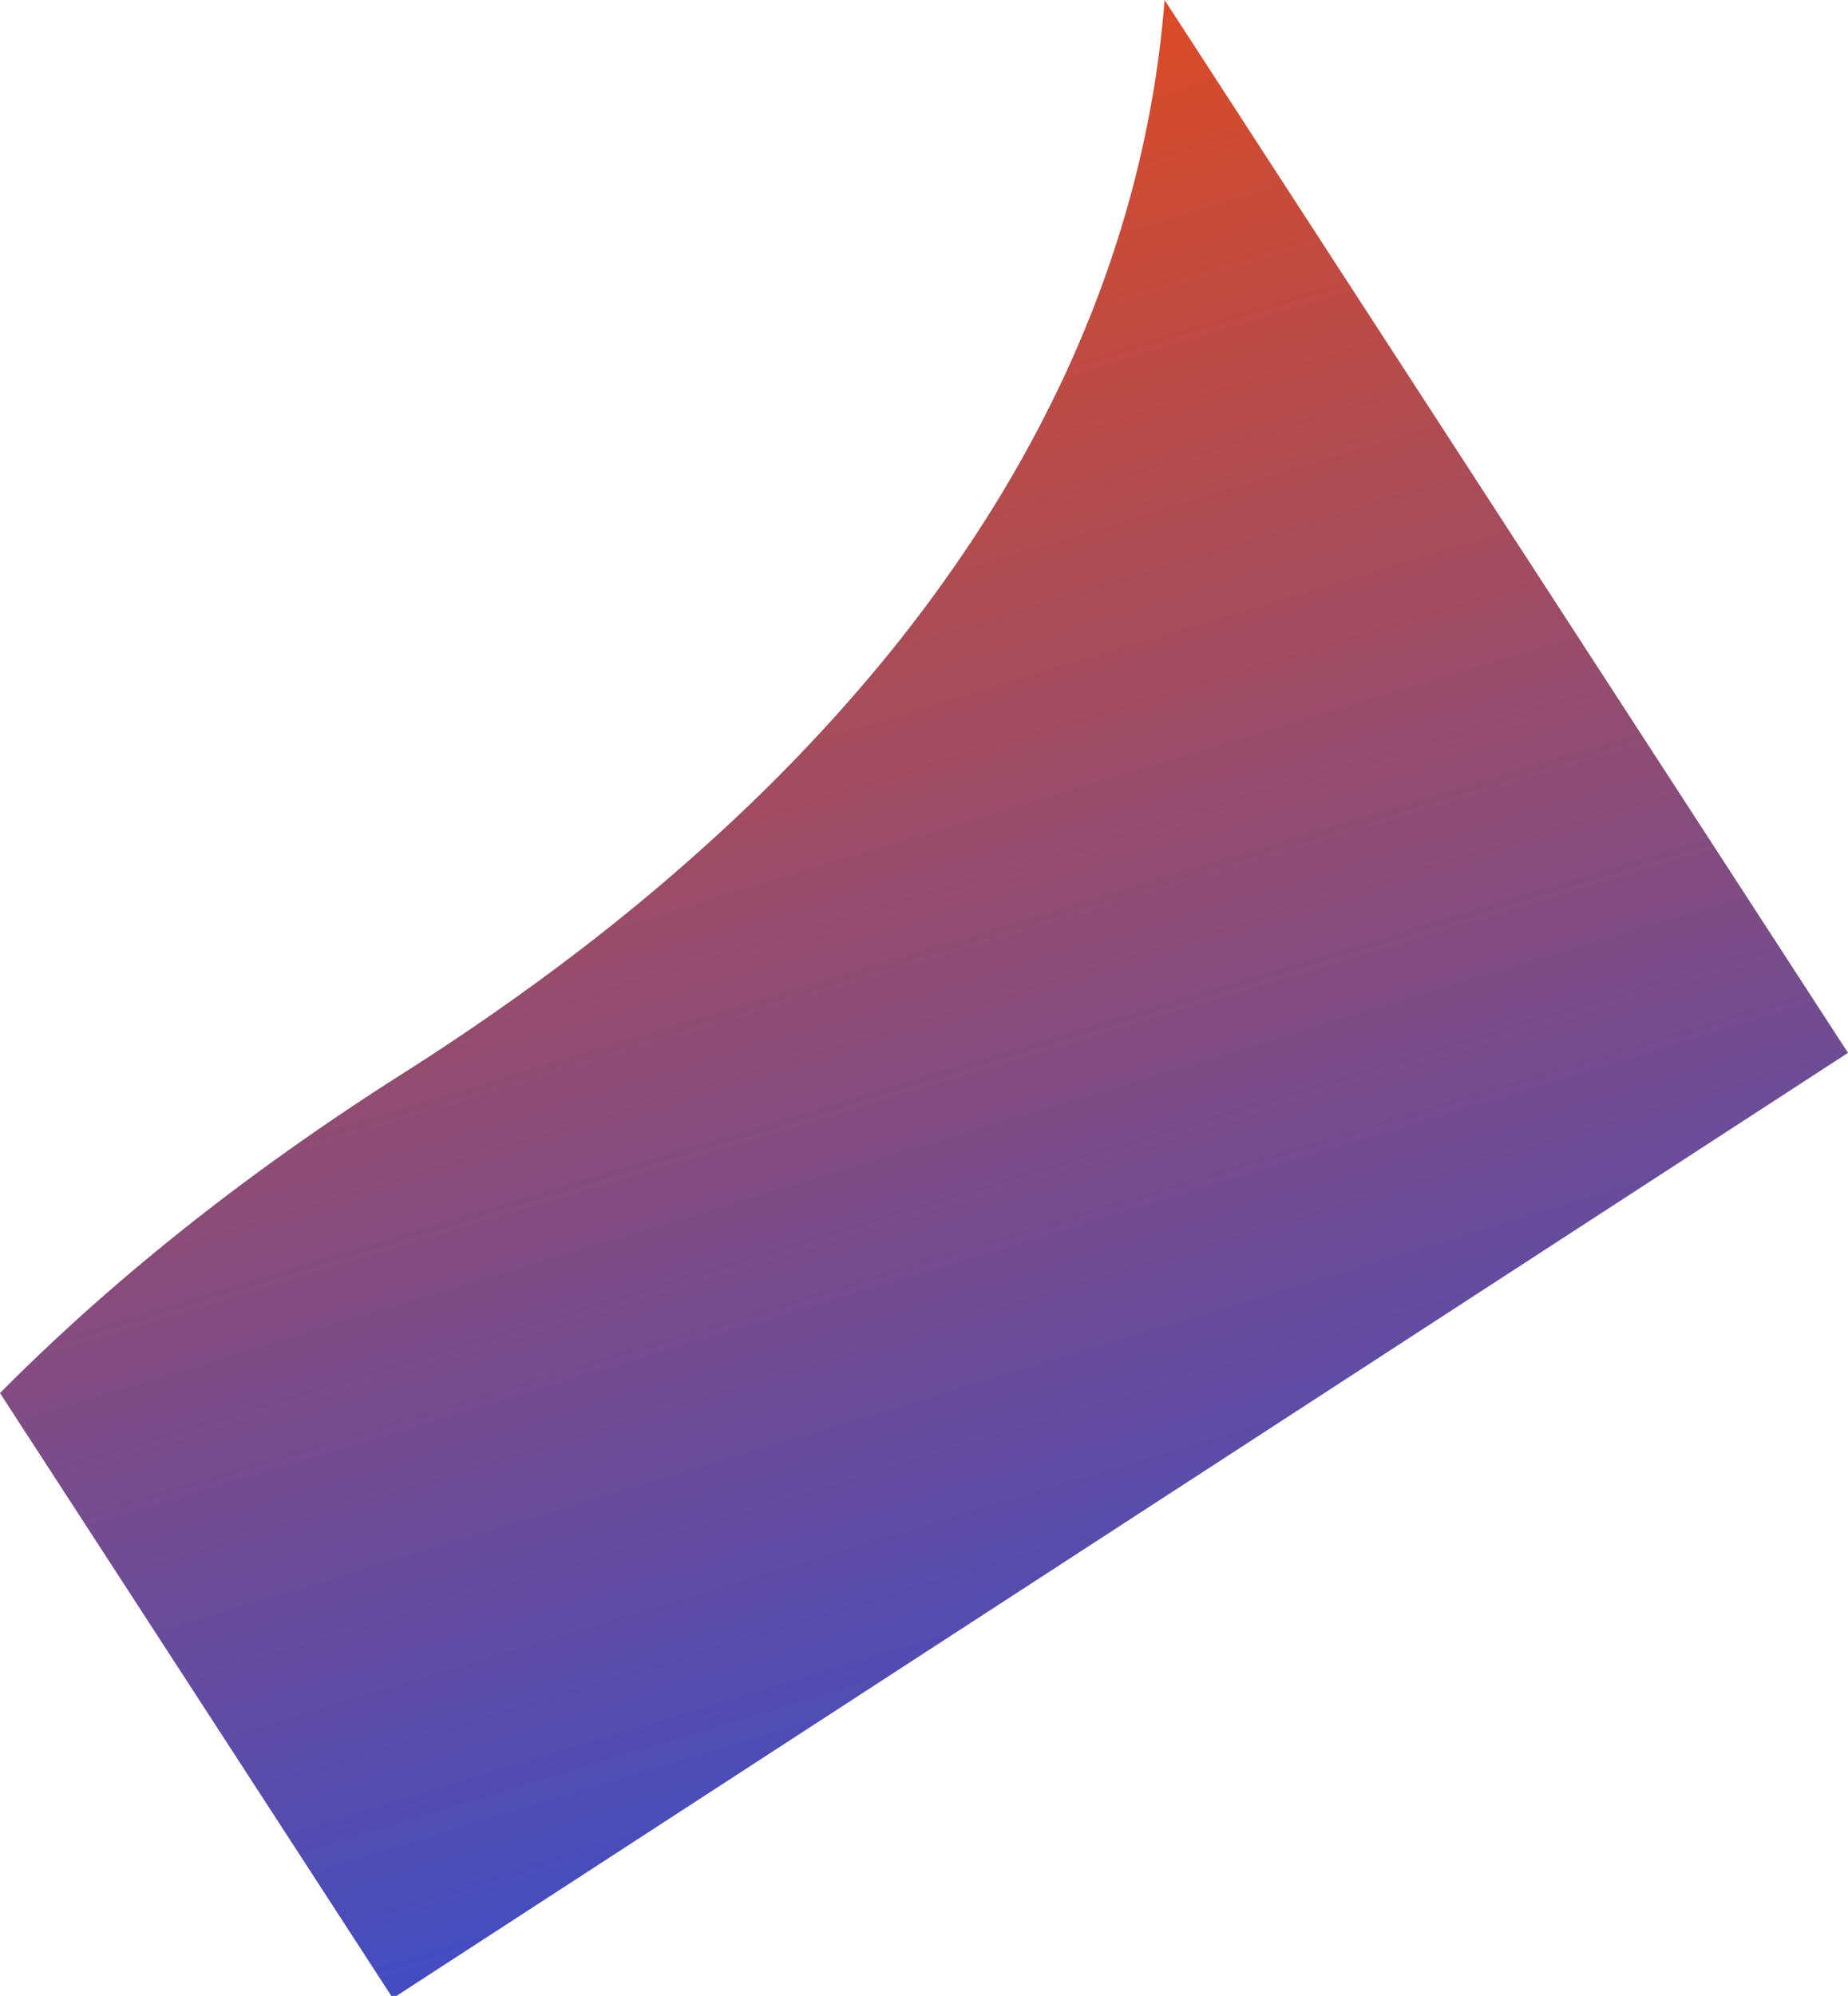 <svg xmlns="http://www.w3.org/2000/svg" xmlns:xlink="http://www.w3.org/1999/xlink" width="399.407" height="431.176" viewBox="0 0 399.407 431.176">
  <defs>
    <style>
      .cls-1 {
        fill: url(#linear-gradient);
      }
    </style>
    <linearGradient id="linear-gradient" x1="0.5" x2="0.787" y2="1.026" gradientUnits="objectBoundingBox">
      <stop offset="0" stop-color="#e34b1e"/>
      <stop offset="1" stop-color="#214de3"/>
    </linearGradient>
  </defs>
  <path id="Subtraction_3" data-name="Subtraction 3" class="cls-1" d="M-5117.425,2366.953v0h-1.121l-84.572-130.229c7.518-7.577,15.564-15.092,23.916-22.338,9.348-8.112,19.347-16.119,29.717-23.8,10.574-7.833,21.808-15.529,33.391-22.874,13.927-8.833,27.216-18.12,39.5-27.6a436.768,436.768,0,0,0,33.908-28.99,366.831,366.831,0,0,0,28.423-30.181,313.754,313.754,0,0,0,23.043-31.174,274.516,274.516,0,0,0,17.771-31.973,247.684,247.684,0,0,0,12.6-32.576,232.368,232.368,0,0,0,7.54-32.983c.825-5.412,1.461-10.948,1.893-16.455l147.707,227.448-313.713,203.726Z" transform="translate(5203.117 -1935.777)"/>
</svg>
